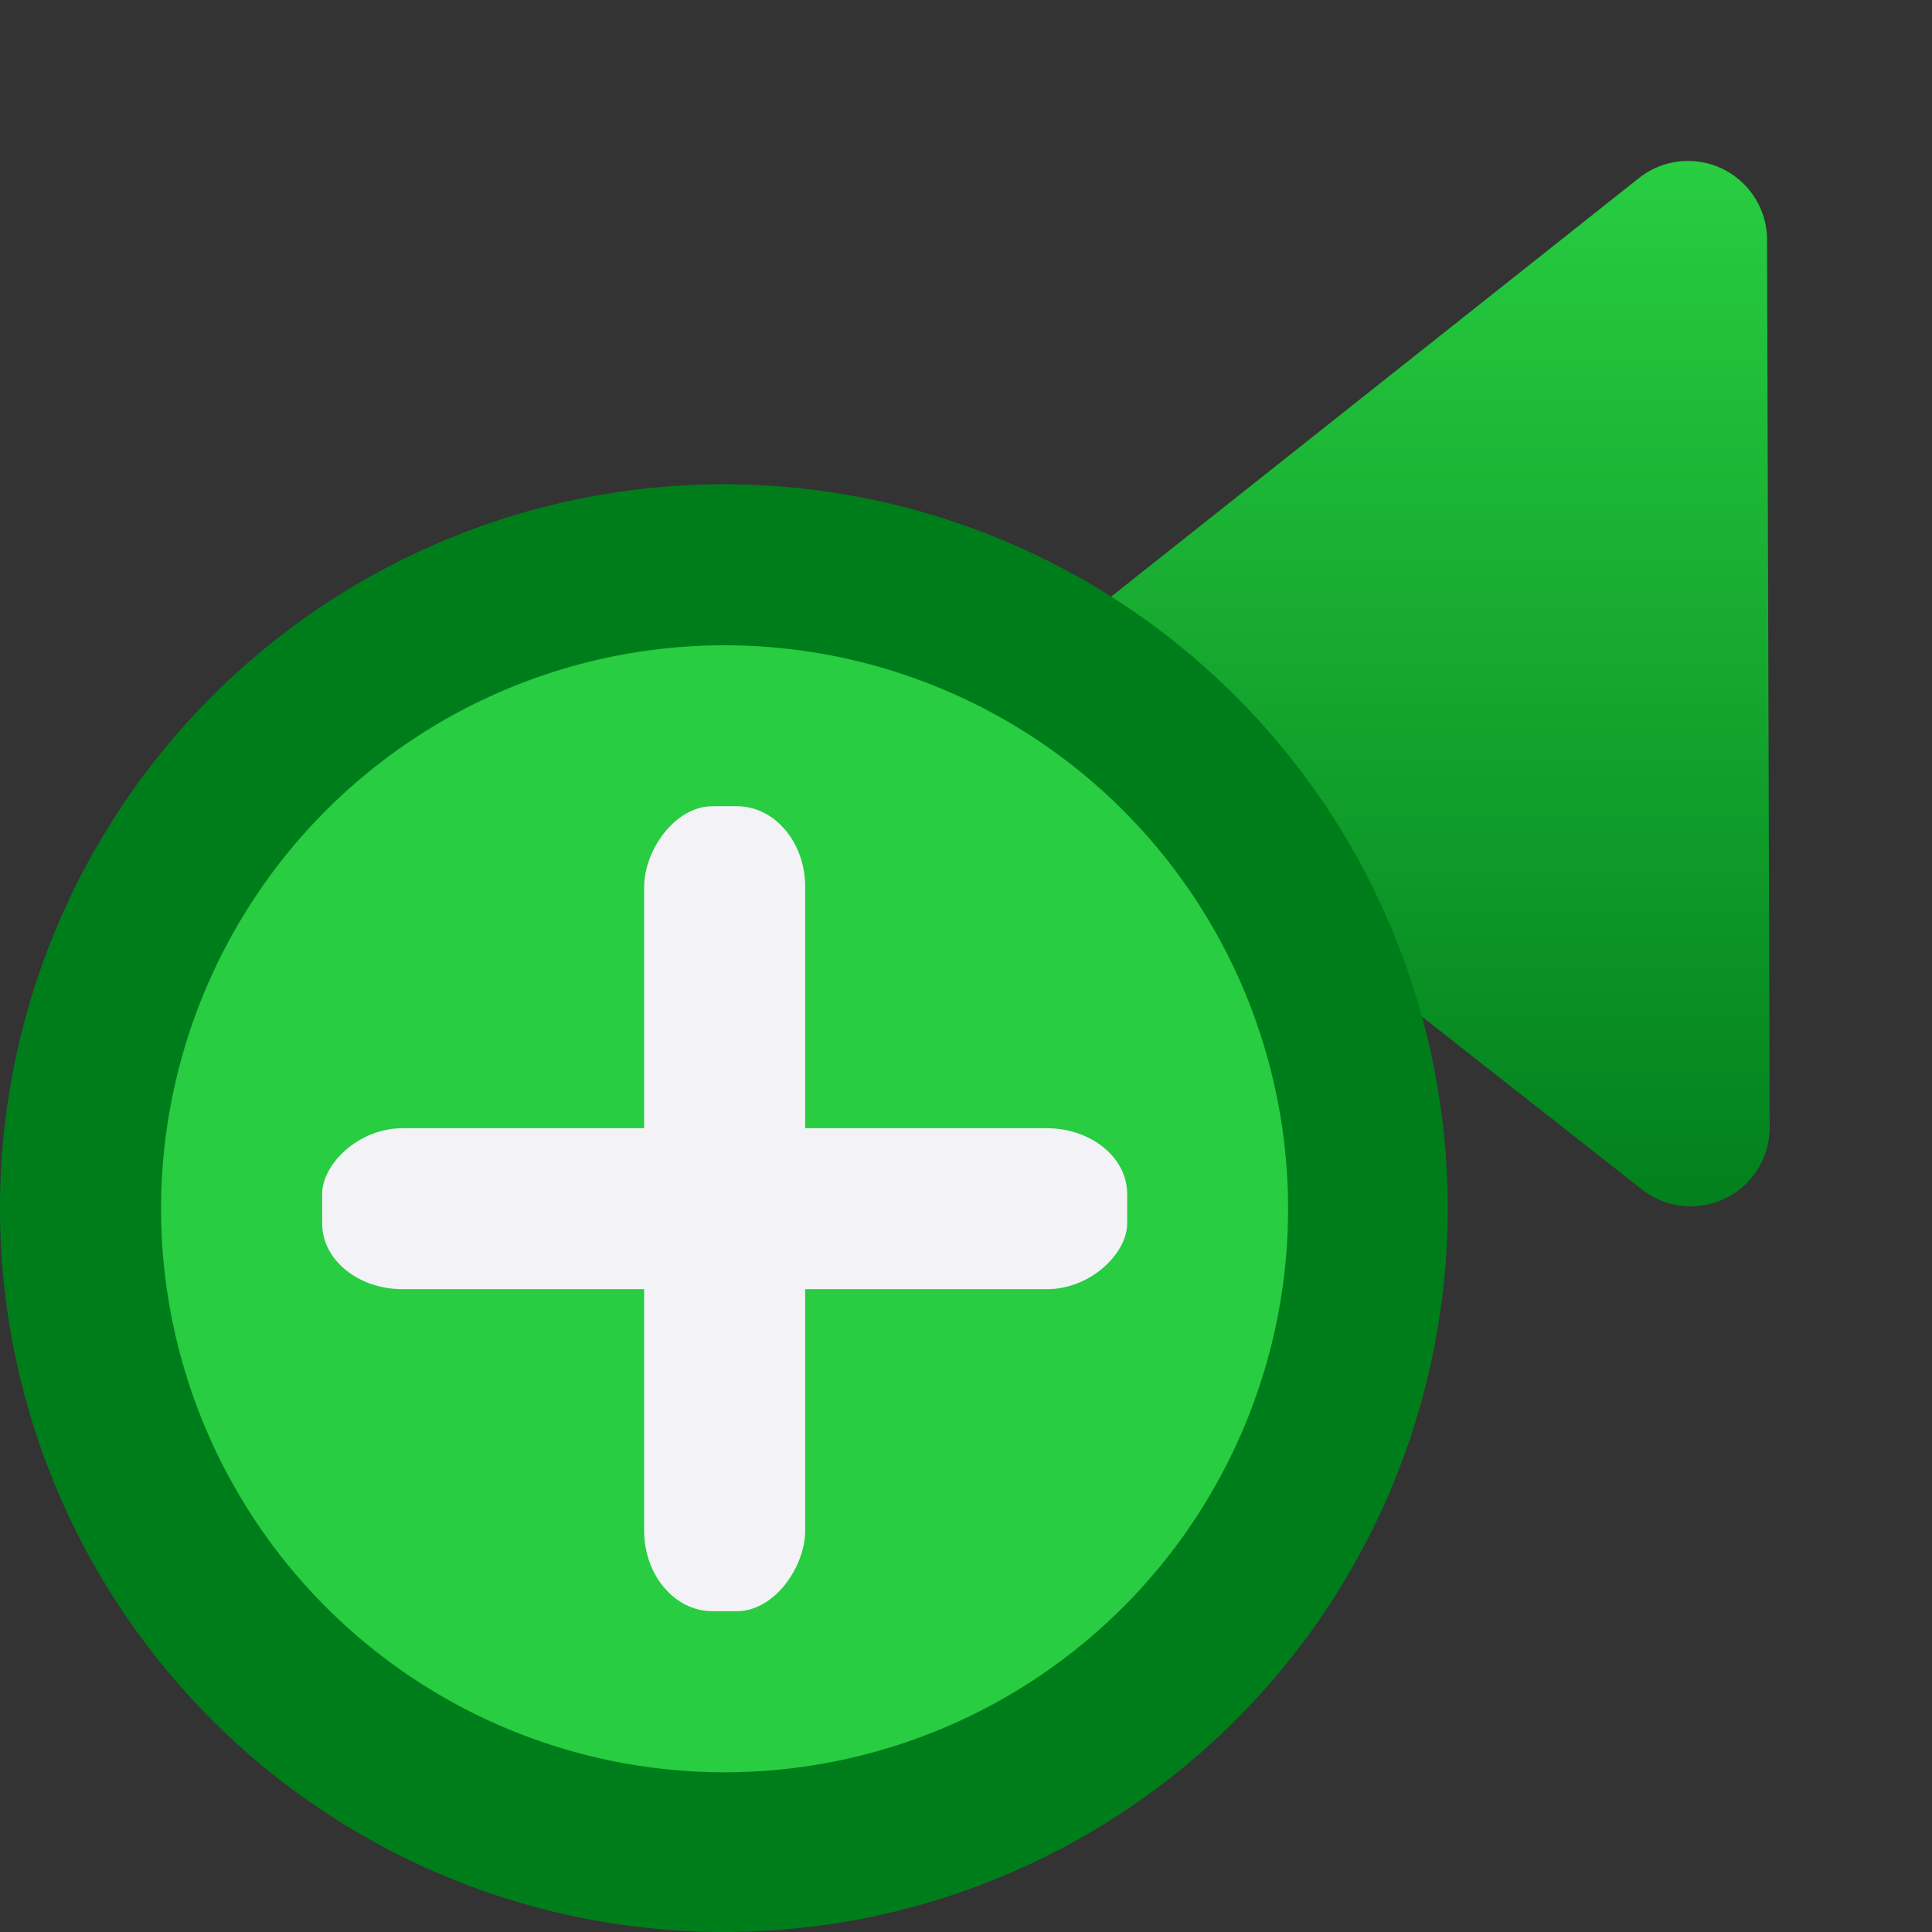 <svg height="24" viewBox="0 0 24 24" width="24" xmlns="http://www.w3.org/2000/svg" xmlns:xlink="http://www.w3.org/1999/xlink"><rect x="0" y="0" width="24" height="24" fill="#333333" stroke="none"/><linearGradient id="a" gradientTransform="matrix(-1 0 0 1 24 0)" gradientUnits="userSpaceOnUse" x1="7.193" x2="7.19" y1="15.444" y2="2.021"><stop offset="0" stop-color="#007d1b"/><stop offset="1" stop-color="#28cd41"/></linearGradient><path d="m21 2a.981.981 0 0 1 .951.977l.033 11.025a.981.981 0 0 1 -1.586.775l-7-5.5a.981.981 0 0 1 -.004-1.541l6.967-5.525a.981.981 0 0 1 .639-.211z" fill="url(#a)"/><g stroke-width="2" transform="matrix(-1 0 0 1 24 0)"><path d="m24 15.008a8.992 8.992 0 0 1 -8.992 8.992 8.992 8.992 0 0 1 -8.992-8.992 8.992 8.992 0 0 1 8.992-8.992 8.992 8.992 0 0 1 8.992 8.992z" fill="#007d1b"/><path d="m21.999 15.016a7 7 0 0 1 -7 7 7 7 0 0 1 -7-7 7 7 0 0 1 7-7 7 7 0 0 1 7 7z" fill="#28cd41"/><g fill="#f2f2f7"><rect height="10" rx=".849" ry="1" width="2" x="13.998" y="10.015"/><rect height="2" rx="1" ry=".815" width="10" x="9.998" y="14.015"/></g></g></svg>